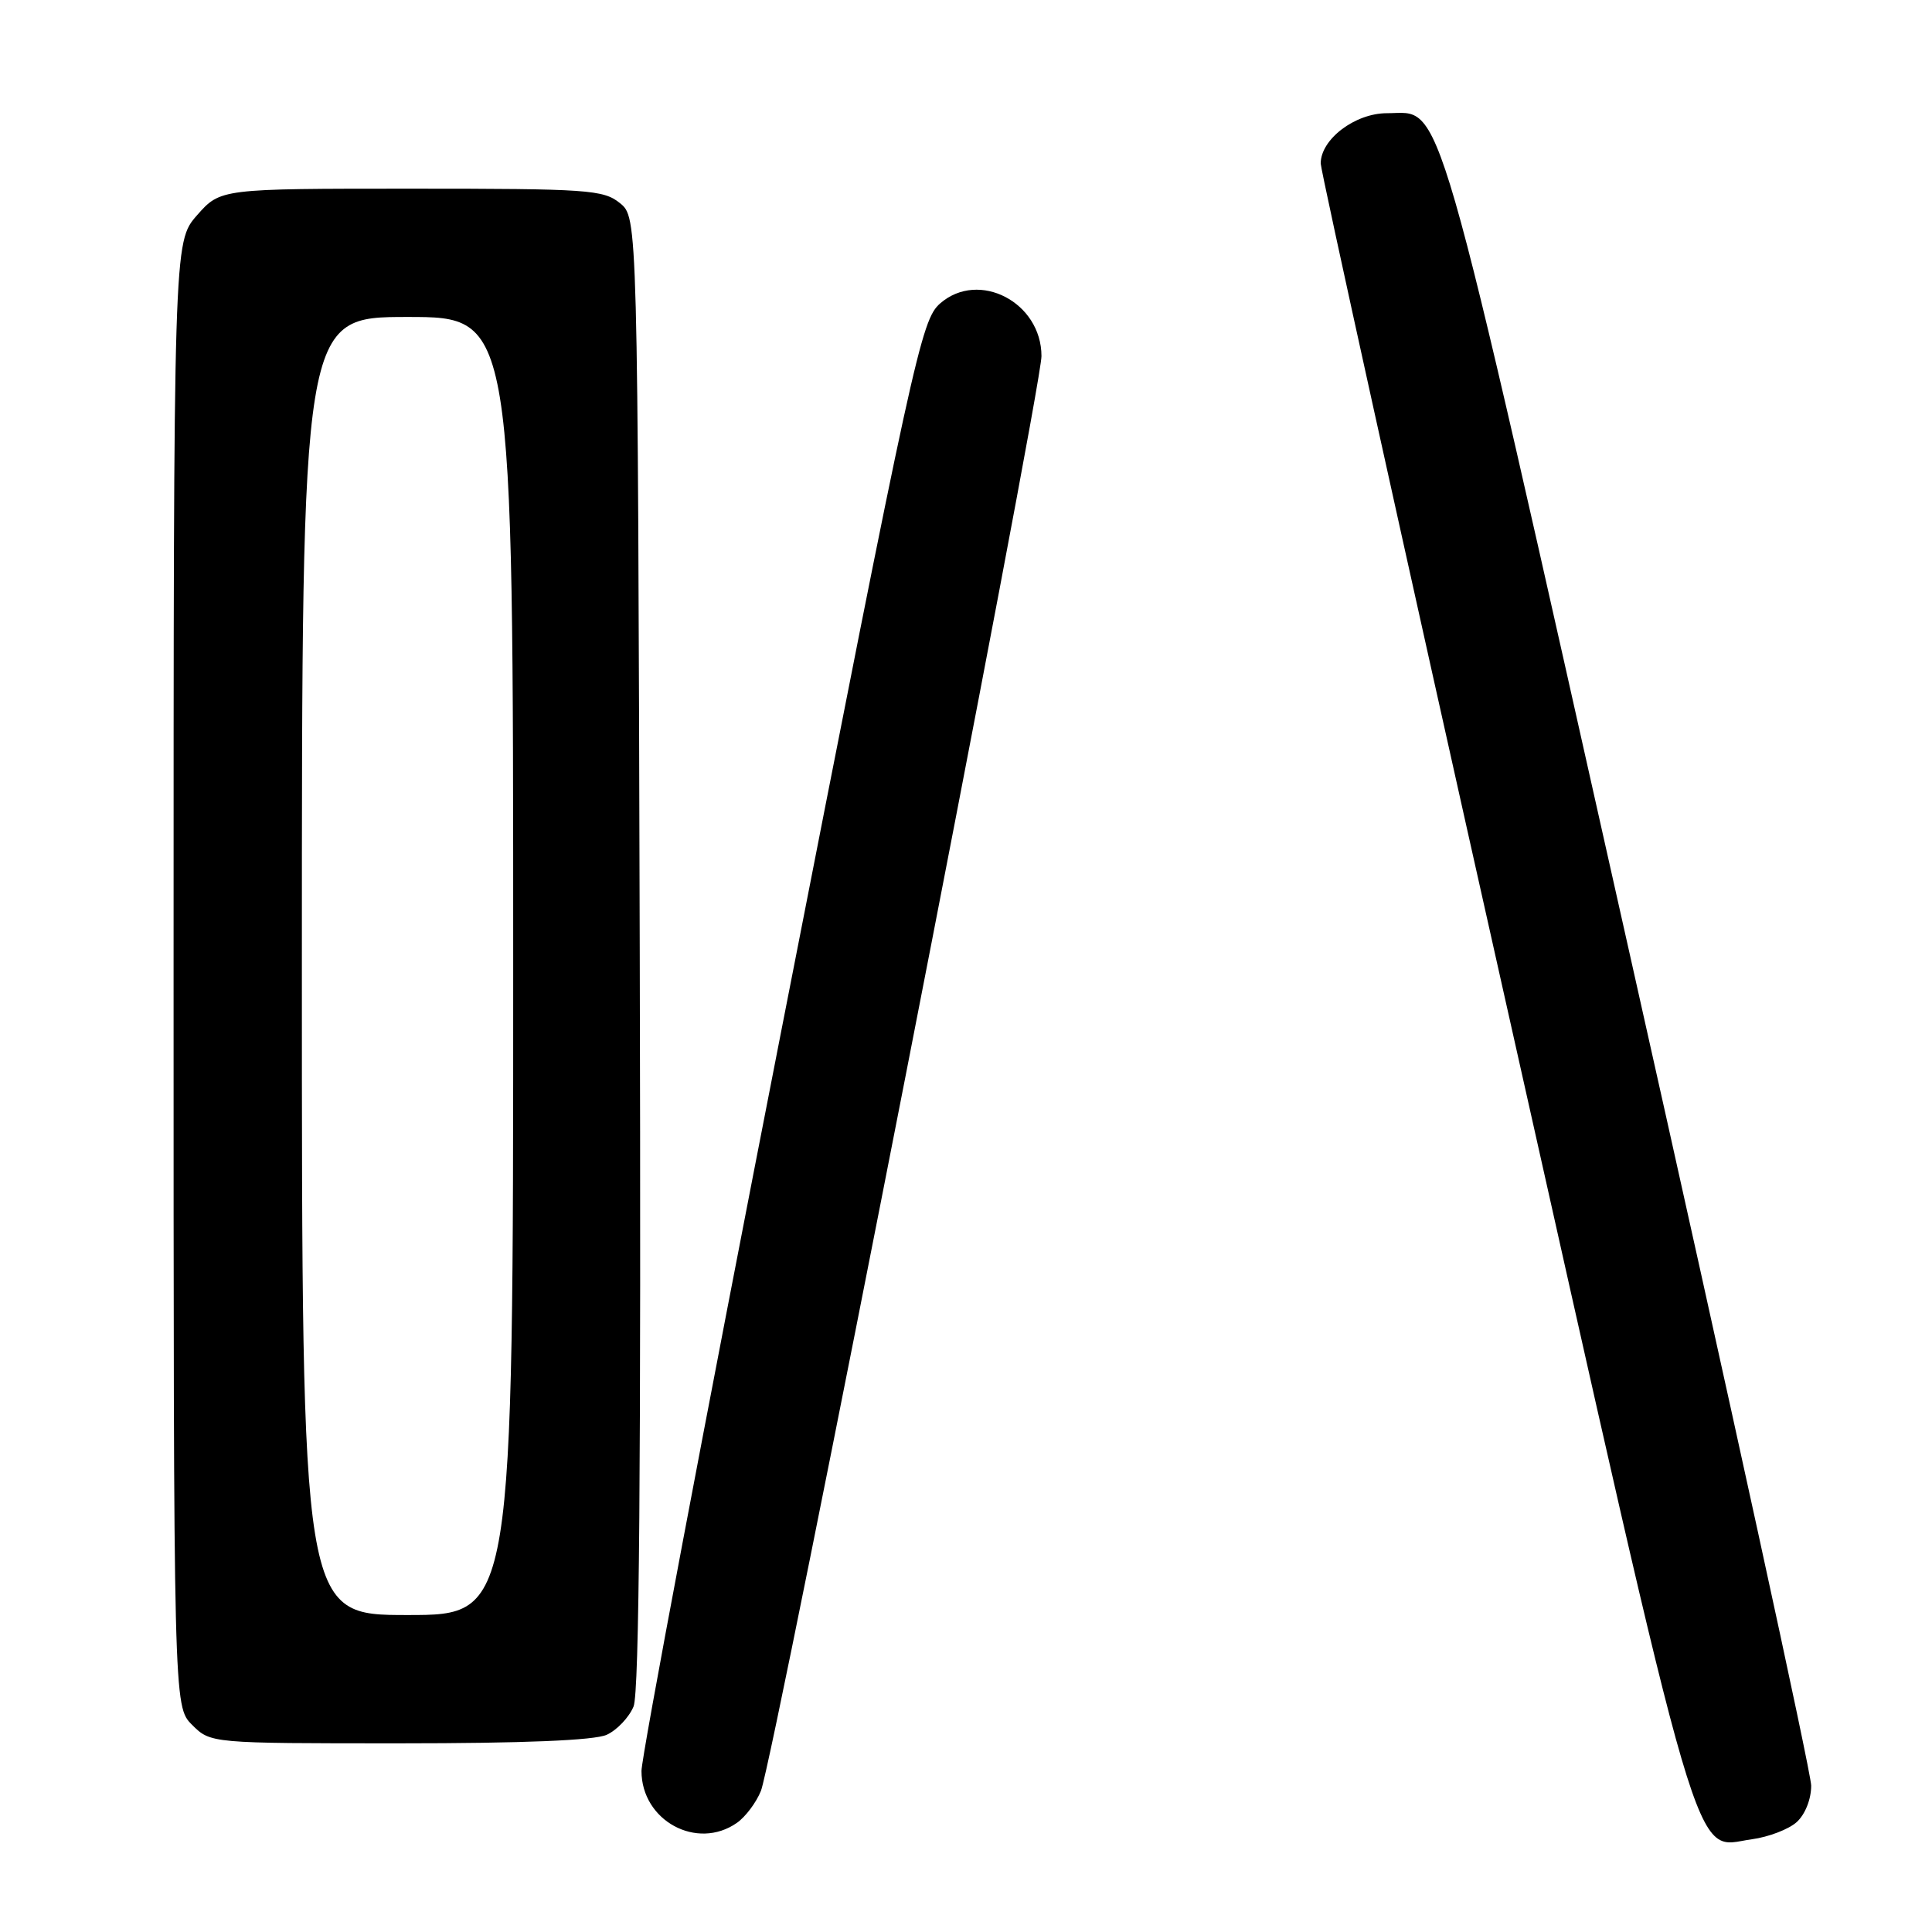 <?xml version="1.0" encoding="UTF-8" standalone="no"?>
<!DOCTYPE svg PUBLIC "-//W3C//DTD SVG 1.1//EN" "http://www.w3.org/Graphics/SVG/1.1/DTD/svg11.dtd" >
<svg xmlns="http://www.w3.org/2000/svg" xmlns:xlink="http://www.w3.org/1999/xlink" version="1.1" viewBox="0 0 256 256">
 <g >
 <path fill="currentColor"
d=" M 238.08 241.43 C 239.19 240.42 240.00 238.39 239.99 236.60 C 239.99 234.89 229.18 185.38 215.98 126.56 C 189.67 9.30 191.32 15.00 183.78 15.00 C 179.55 15.00 175.00 18.45 175.00 21.66 C 175.00 22.62 185.90 72.03 199.23 131.46 C 226.14 251.45 224.18 244.78 232.15 243.71 C 234.35 243.41 237.02 242.39 238.08 241.43 Z  M 97.64 241.54 C 98.79 240.74 100.22 238.82 100.83 237.29 C 102.52 233.04 138.00 51.58 138.00 47.19 C 138.00 40.06 129.71 35.74 124.58 40.20 C 122.05 42.40 121.11 46.73 103.47 136.87 C 93.31 188.77 85.00 232.78 85.00 234.66 C 85.00 241.25 92.35 245.24 97.64 241.54 Z  M 80.39 229.87 C 81.75 229.25 83.35 227.56 83.95 226.12 C 84.71 224.28 84.95 194.36 84.77 126.16 C 84.50 28.82 84.50 28.82 82.14 26.91 C 79.95 25.14 77.90 25.00 54.49 25.00 C 29.21 25.00 29.21 25.00 26.10 28.53 C 23.00 32.07 23.00 32.07 23.00 129.08 C 23.00 226.09 23.00 226.09 25.45 228.55 C 27.91 231.00 27.91 231.00 52.91 231.00 C 69.36 231.00 78.75 230.61 80.39 229.87 Z  M 40.00 128.00 C 40.00 42.00 40.00 42.00 54.00 42.00 C 68.00 42.00 68.00 42.00 68.00 128.00 C 68.00 214.00 68.00 214.00 54.00 214.00 C 40.00 214.00 40.00 214.00 40.00 128.00 Z "/>
</g>
</svg>